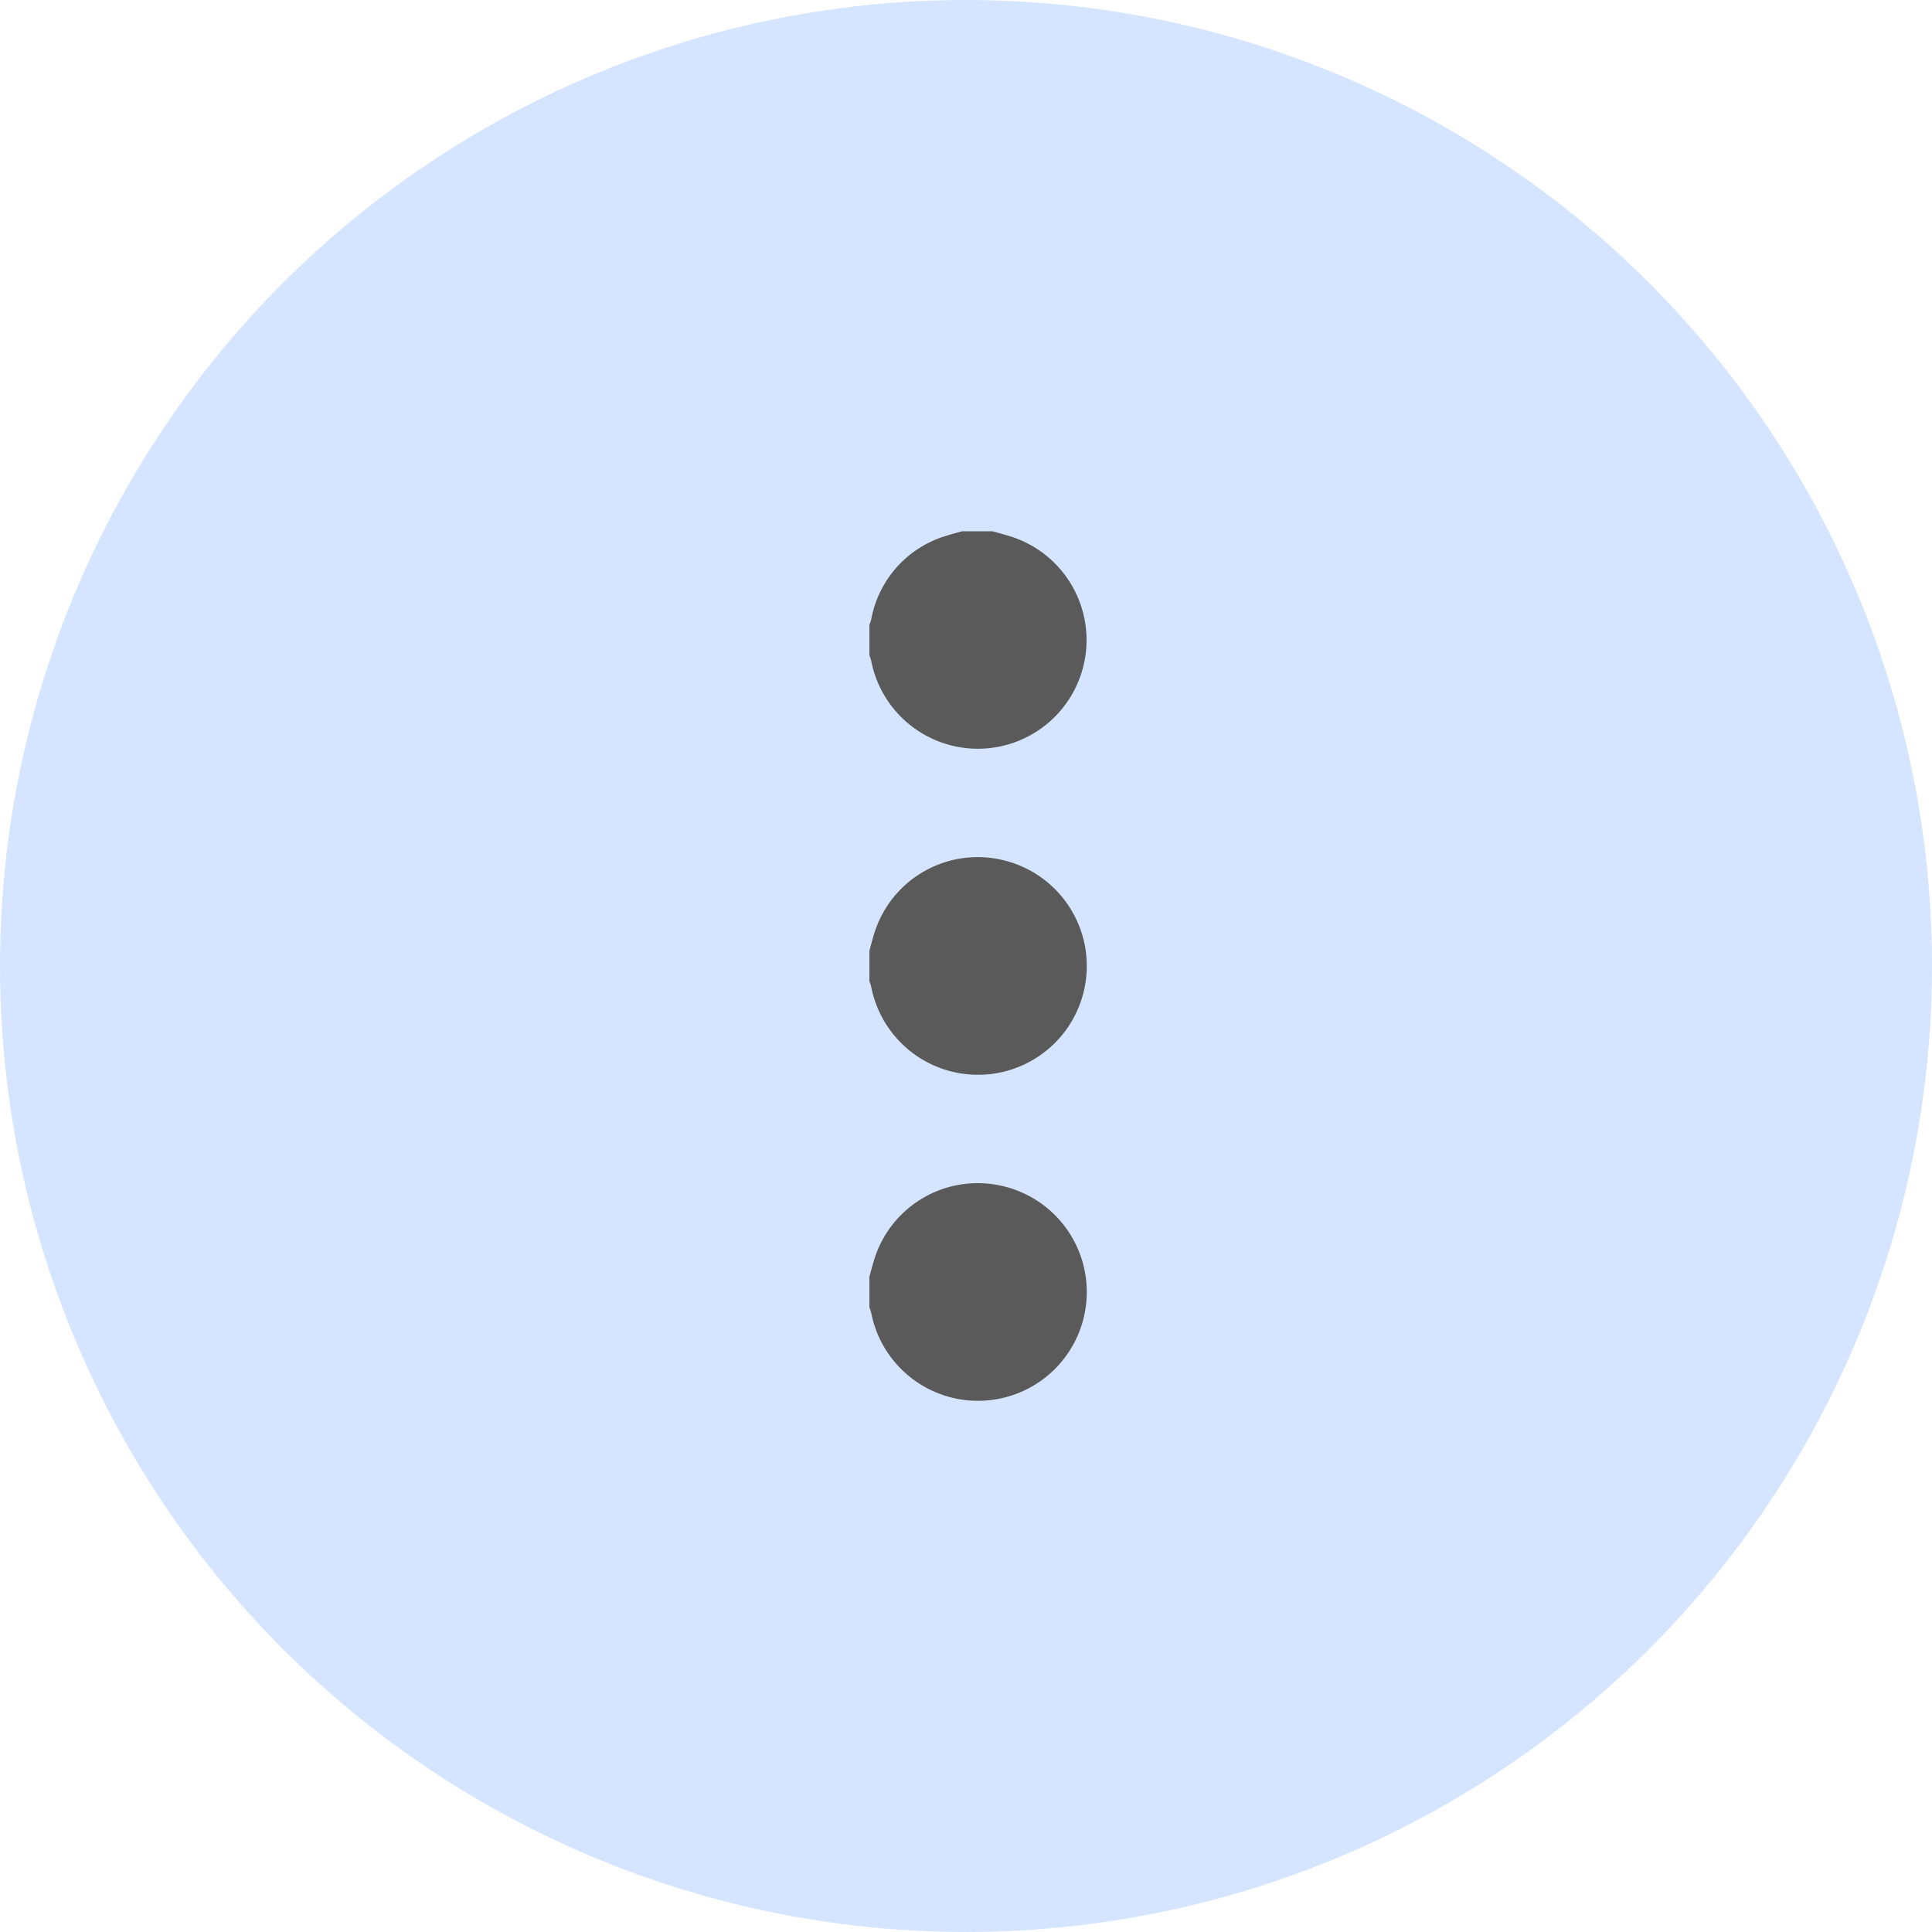 <svg xmlns="http://www.w3.org/2000/svg" width="80" height="80" viewBox="0 0 80 80">
  <g id="Group_69241" data-name="Group 69241" transform="translate(-1295 -1796)">
    <circle id="Ellipse_41" data-name="Ellipse 41" cx="40" cy="40" r="40" transform="translate(1295 1796)" fill="#d5e5ff"/>
    <g id="many_more" data-name="many more" transform="translate(9248 -9314)">
      <path id="Path_269" data-name="Path 269" d="M65.556,36.224c.221.062.443.12.663.188a4.5,4.5,0,1,1-5.692,5.172,1.761,1.761,0,0,0-.074-.227V40.091a1.458,1.458,0,0,0,.07-.191,4.447,4.447,0,0,1,3.114-3.49c.217-.073.44-.125.661-.187Z" transform="translate(-7977.453 11095.776)" fill="#5a5a5a"/>
      <path id="Path_270" data-name="Path 270" d="M60.453,64.279c.062-.222.119-.446.186-.667a4.483,4.483,0,0,1,5.182-3.12,4.505,4.505,0,1,1-5.294,5.278,1.783,1.783,0,0,0-.074-.226Z" transform="translate(-7977.453 11085.088)" fill="#5a5a5a"/>
      <path id="Path_271" data-name="Path 271" d="M60.453,88.469c.062-.222.119-.446.186-.667a4.483,4.483,0,0,1,5.182-3.12,4.505,4.505,0,1,1-5.294,5.278,1.782,1.782,0,0,0-.074-.226Z" transform="translate(-7977.453 11074.398)" fill="#5a5a5a"/>
    </g>
  </g>
</svg>
